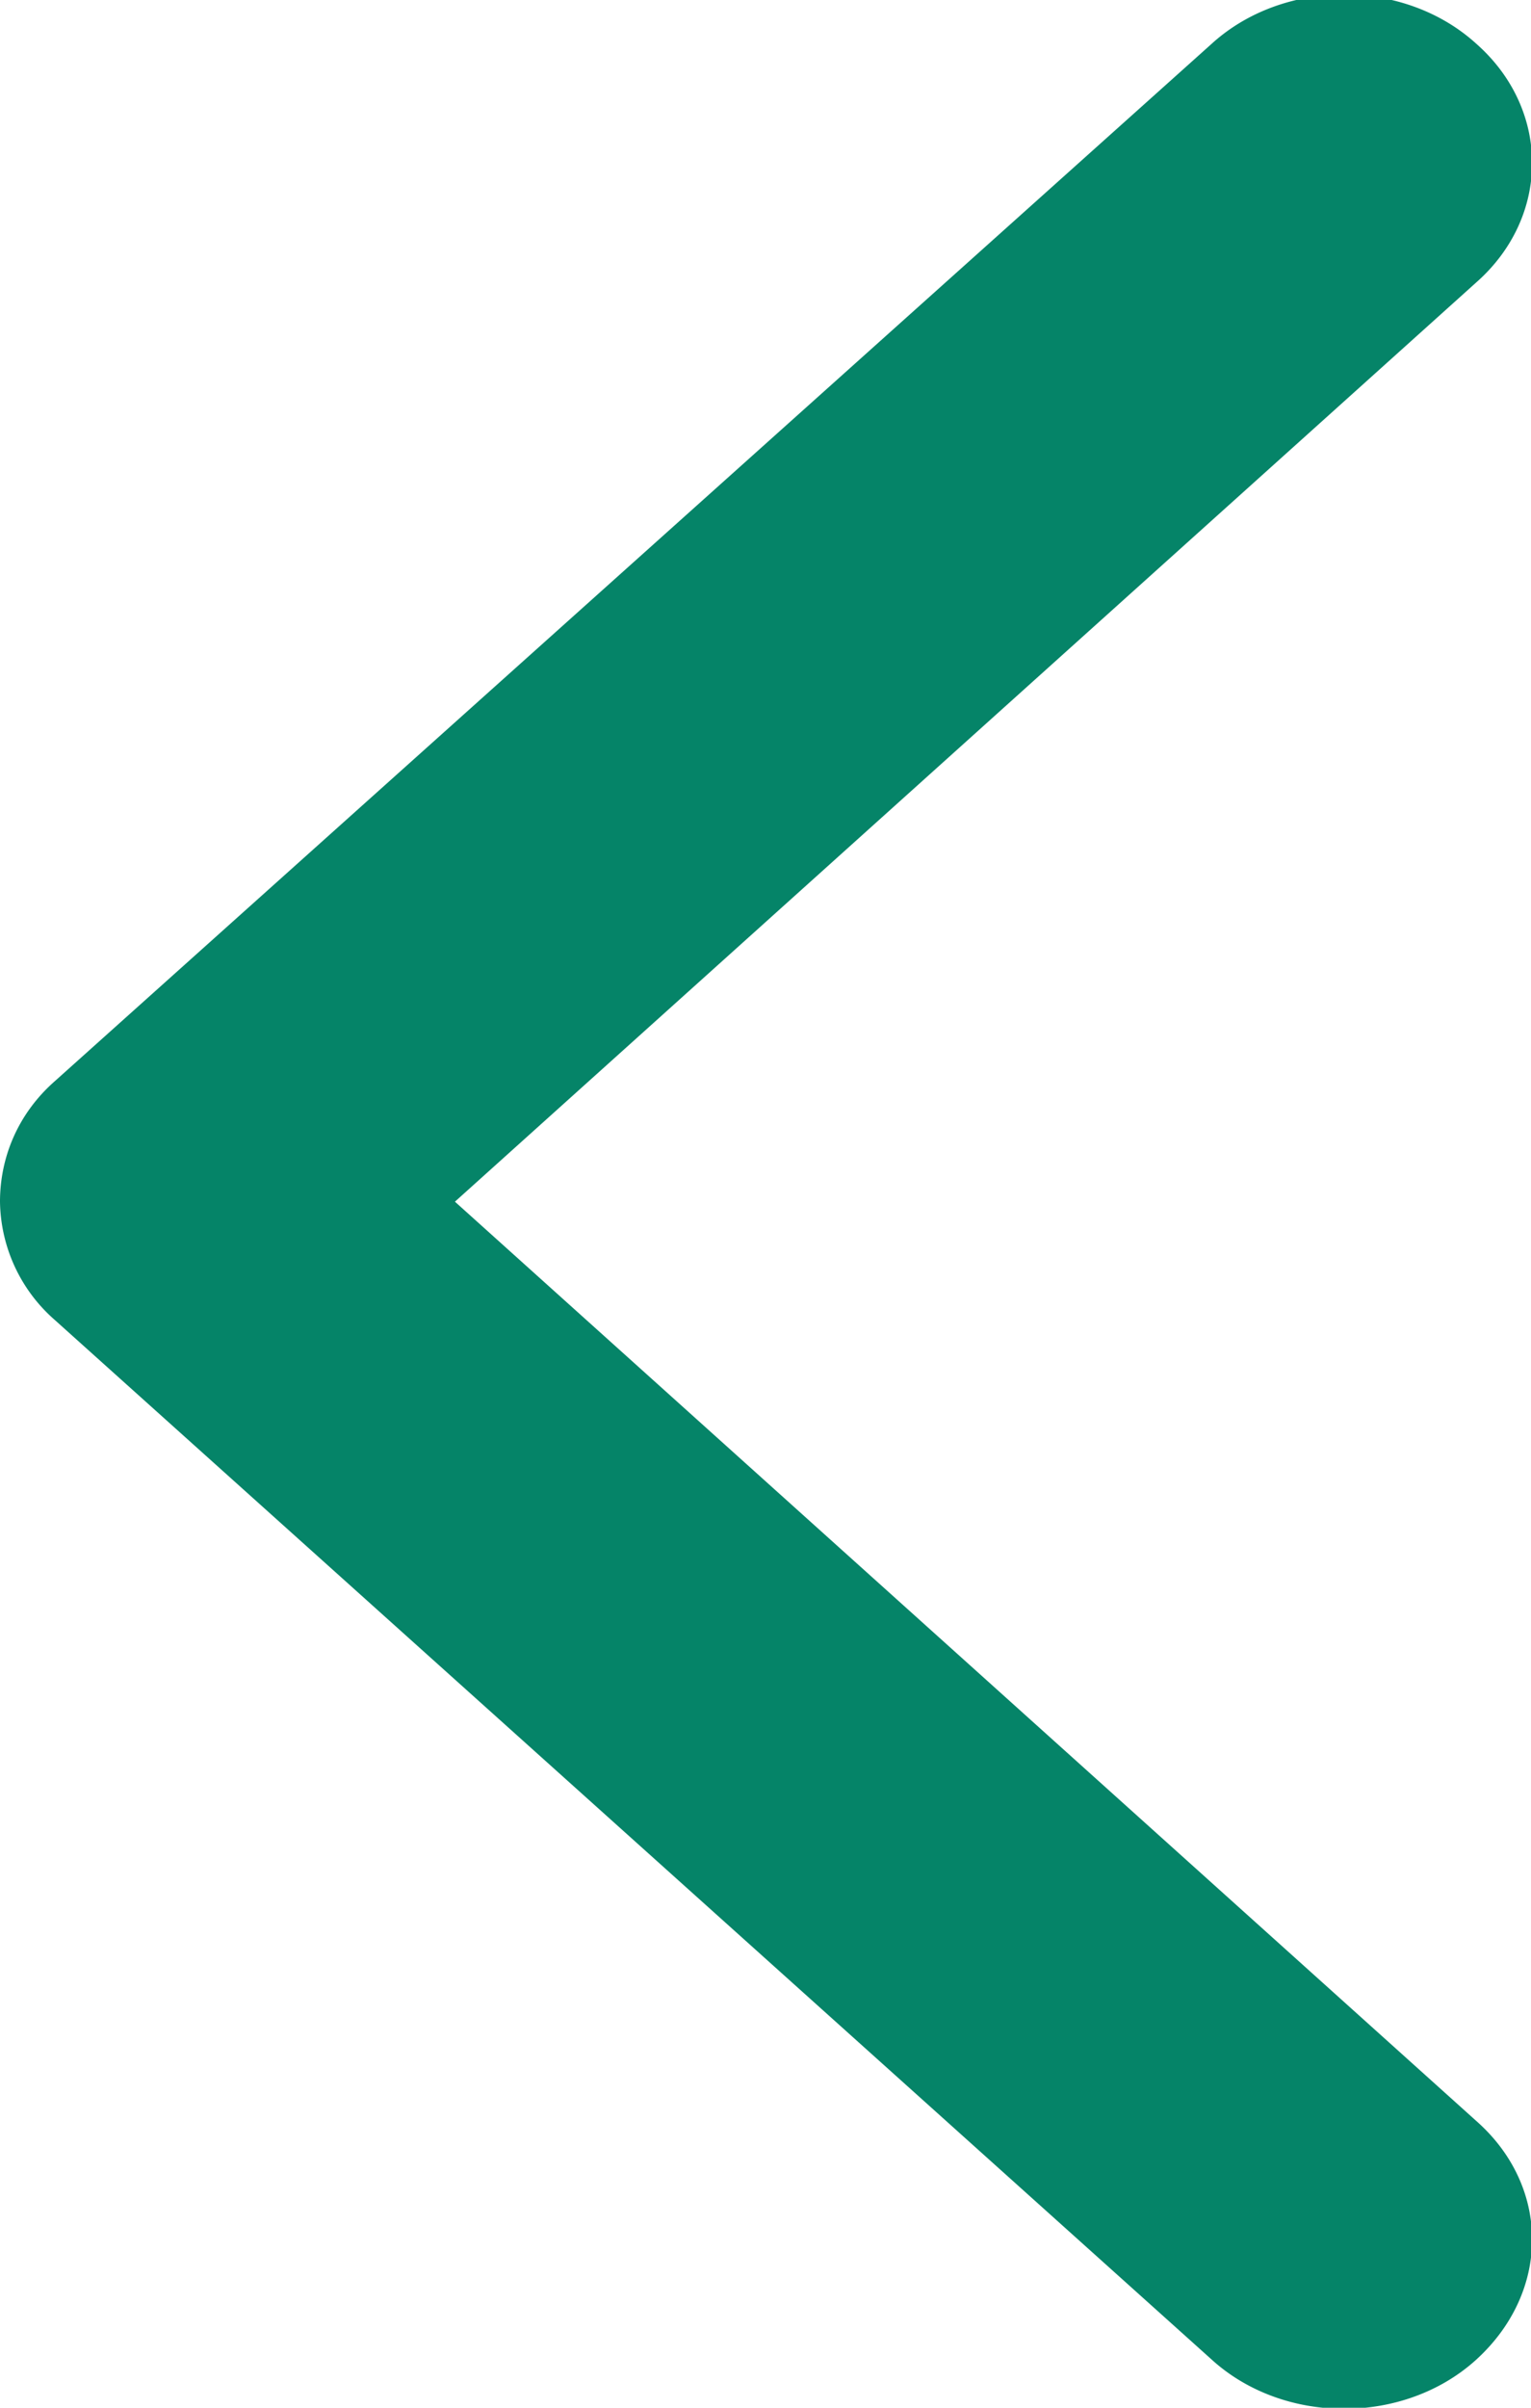 <svg xmlns="http://www.w3.org/2000/svg" xmlns:xlink="http://www.w3.org/1999/xlink" width="7" height="11" viewBox="0 0 7 11"><defs><path id="eogoa" d="M540.25 1127.94l5.29-4.74c.33-.3.88-.3 1.21 0 .34.3.34.79 0 1.09l-4.67 4.2 4.67 4.2c.34.3.34.78 0 1.09-.33.3-.88.3-1.21 0l-5.29-4.75a.73.73 0 0 1-.25-.54c0-.2.08-.4.25-.55z"/></defs><g><g transform="translate(-540 -1123)"><use fill="#058468" xlink:href="#eogoa"/></g></g></svg>